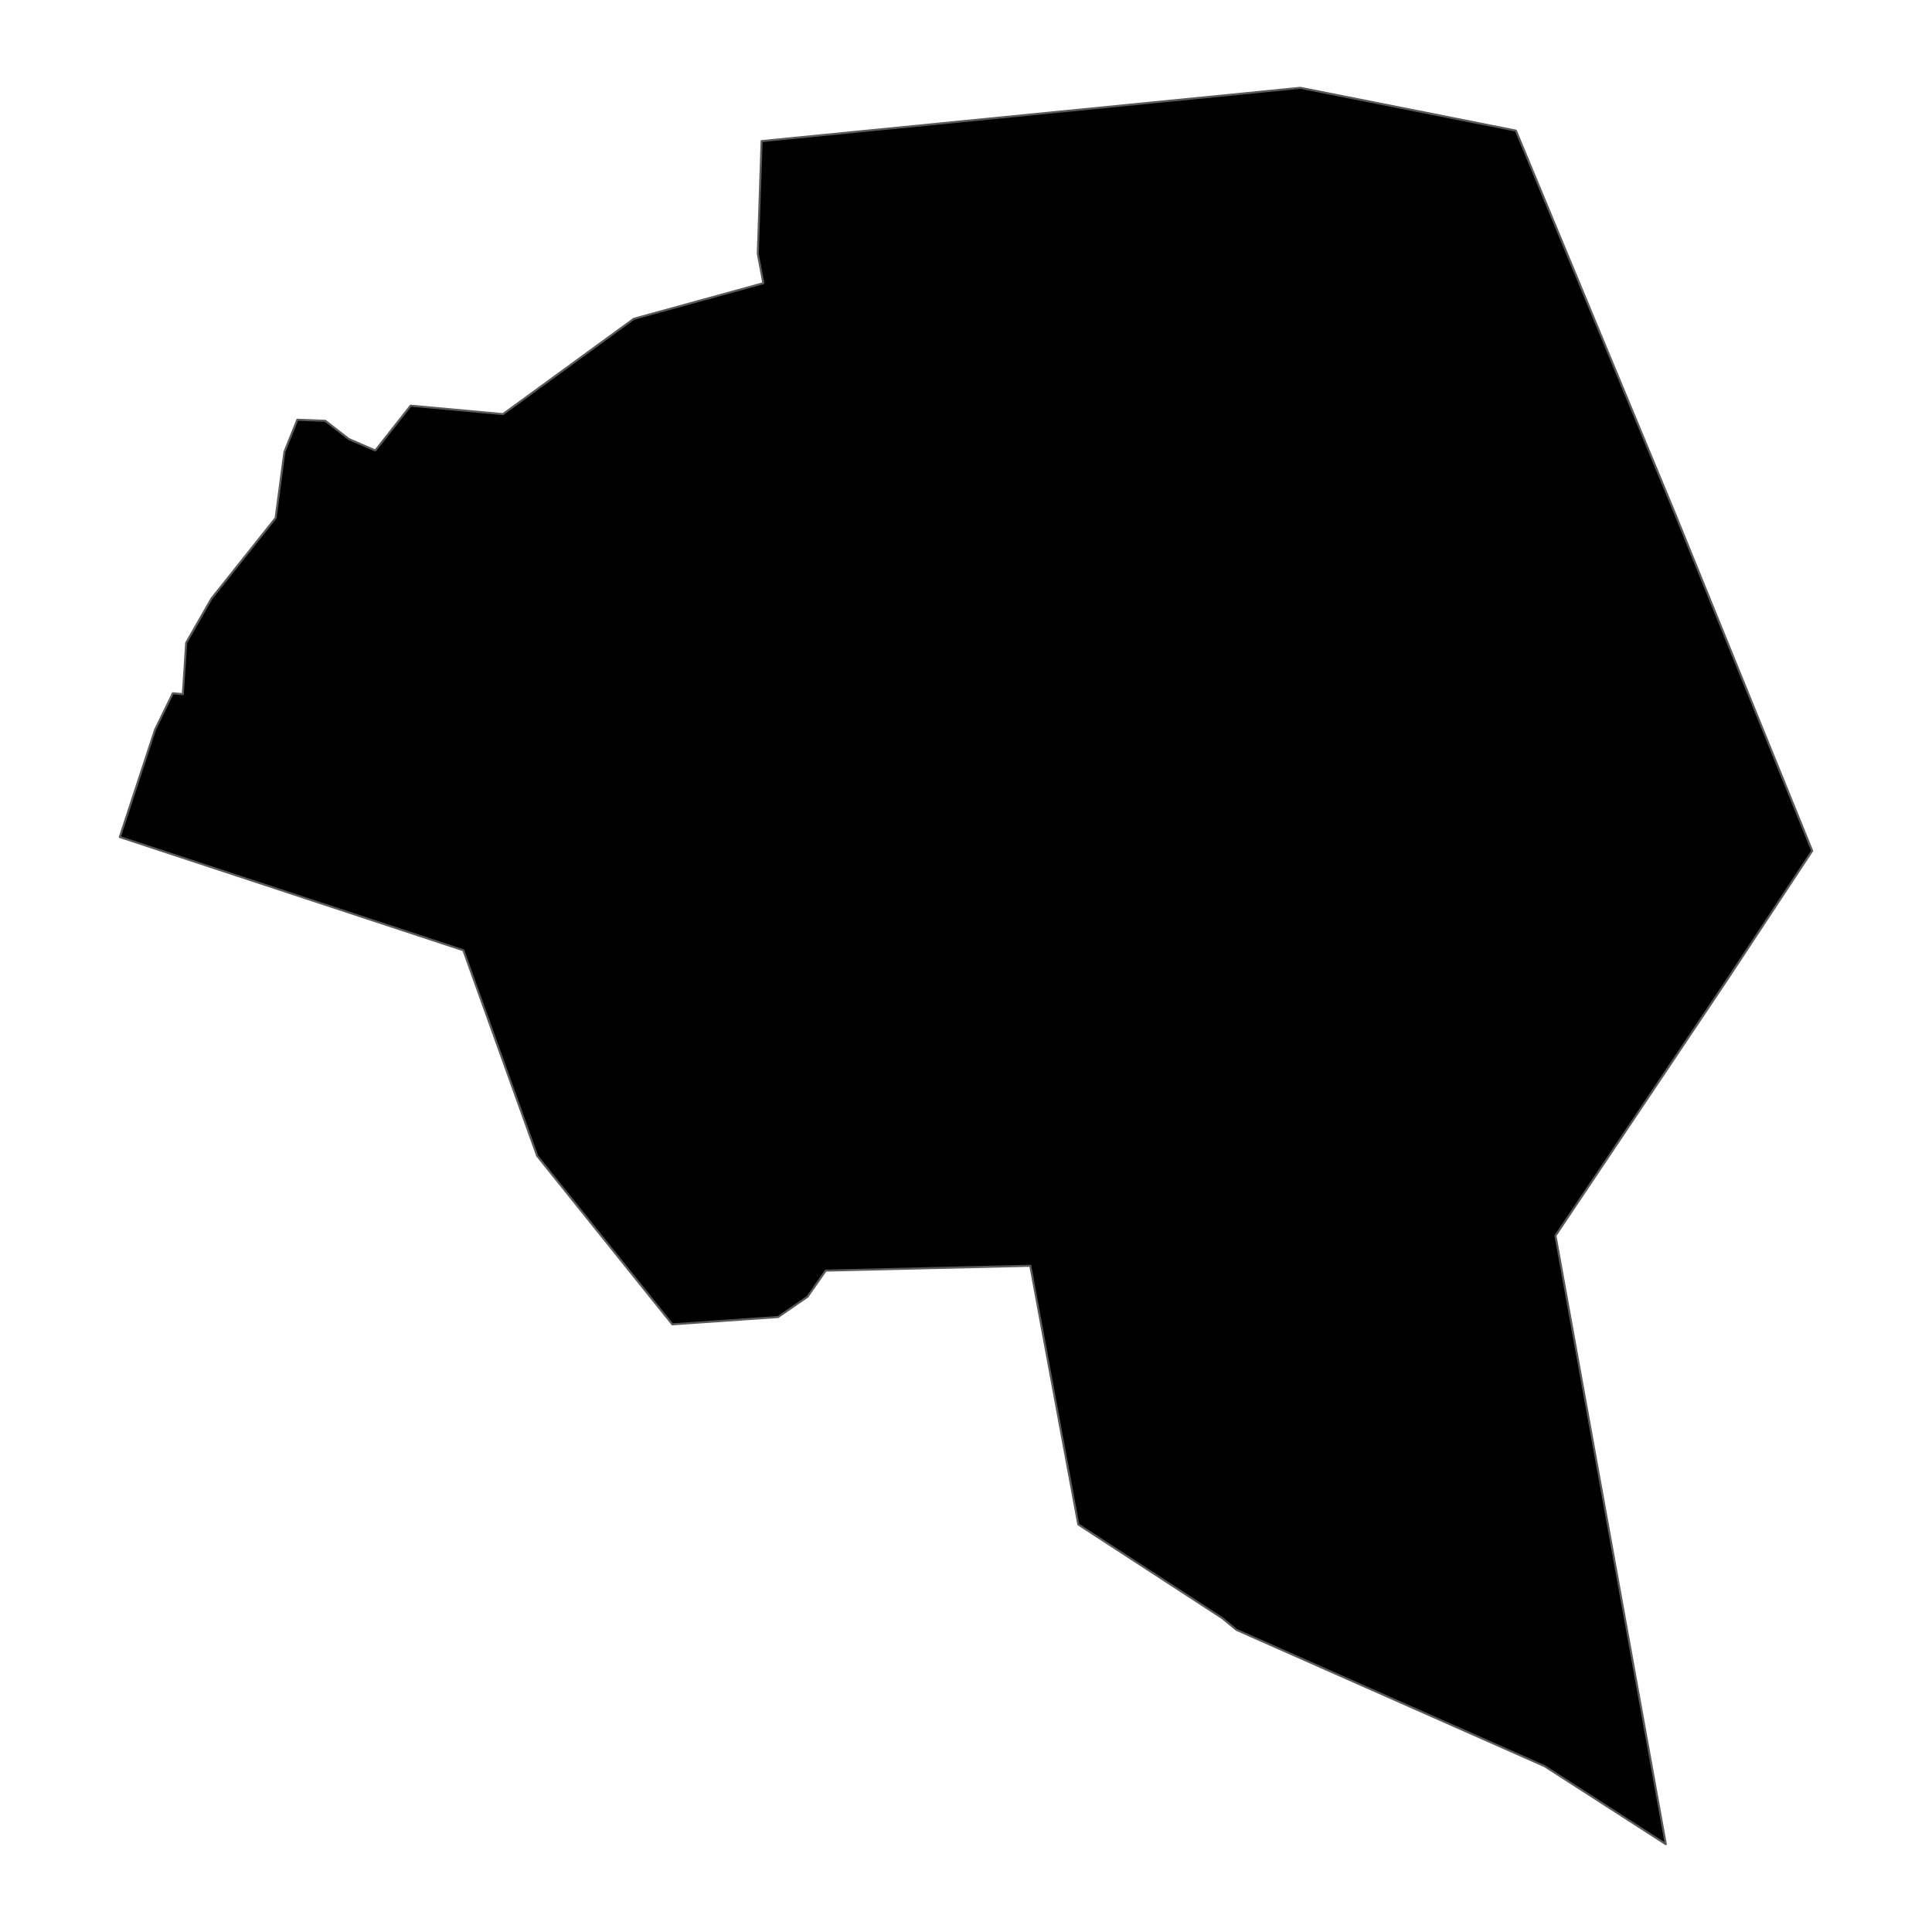 <?xml version='1.0' encoding='UTF-8' ?>
<svg xmlns='http://www.w3.org/2000/svg' xmlns:xlink='http://www.w3.org/1999/xlink' class='svglite' width='1008.00pt' height='1008.00pt' viewBox='0 0 1008.00 1008.00'>
<defs>
  <style type='text/css'><![CDATA[
    .svglite line, .svglite polyline, .svglite polygon, .svglite path, .svglite rect, .svglite circle {
      fill: none;
      stroke: #000000;
      stroke-linecap: round;
      stroke-linejoin: round;
      stroke-miterlimit: 10.00;
    }
    .svglite text {
      white-space: pre;
    }
  ]]></style>
</defs>
<rect width='100%' height='100%' style='stroke: none; fill: none;'/>
<defs>
  <clipPath id='cpMC4wMHwxMDA4LjAwfDAuMDB8MTAwOC4wMA=='>
    <rect x='0.00' y='0.00' width='1008.00' height='1008.00' />
  </clipPath>
</defs>
<g clip-path='url(#cpMC4wMHwxMDA4LjAwfDAuMDB8MTAwOC4wMA==)'>
</g>
<defs>
  <clipPath id='cpMTguMzZ8OTg5LjY0fDAuMDB8MTAwOC4wMA=='>
    <rect x='18.36' y='0.00' width='971.29' height='1008.00' />
  </clipPath>
</defs>
<g clip-path='url(#cpMTguMzZ8OTg5LjY0fDAuMDB8MTAwOC4wMA==)'>
<path d='M 869.12 962.18 L 805.91 921.50 L 645.11 850.35 L 637.71 844.26 L 562.60 795.38 L 537.55 660.40 L 430.82 662.93 L 421.29 676.58 L 405.97 687.14 L 350.78 690.97 L 280.28 603.10 L 241.76 495.80 L 62.51 436.71 L 80.90 380.72 L 90.17 361.70 L 95.40 362.15 L 97.14 335.36 L 110.37 312.25 L 143.81 270.23 L 148.39 235.80 L 155.13 218.98 L 169.75 219.56 L 181.97 229.04 L 195.81 235.05 L 214.26 211.65 L 262.43 216.07 L 330.71 166.32 L 398.29 147.75 L 395.37 132.44 L 397.37 73.62 L 678.45 45.82 L 790.90 68.15 L 873.70 267.39 L 945.49 443.92 L 900.88 511.52 L 811.56 644.70 L 869.12 962.18 Z' style='fill-rule: evenodd; fill: #000000; stroke-width: 1.07; stroke: #595959; stroke-linecap: butt;' />
</g>
<g clip-path='url(#cpMC4wMHwxMDA4LjAwfDAuMDB8MTAwOC4wMA==)'>
</g>
</svg>
